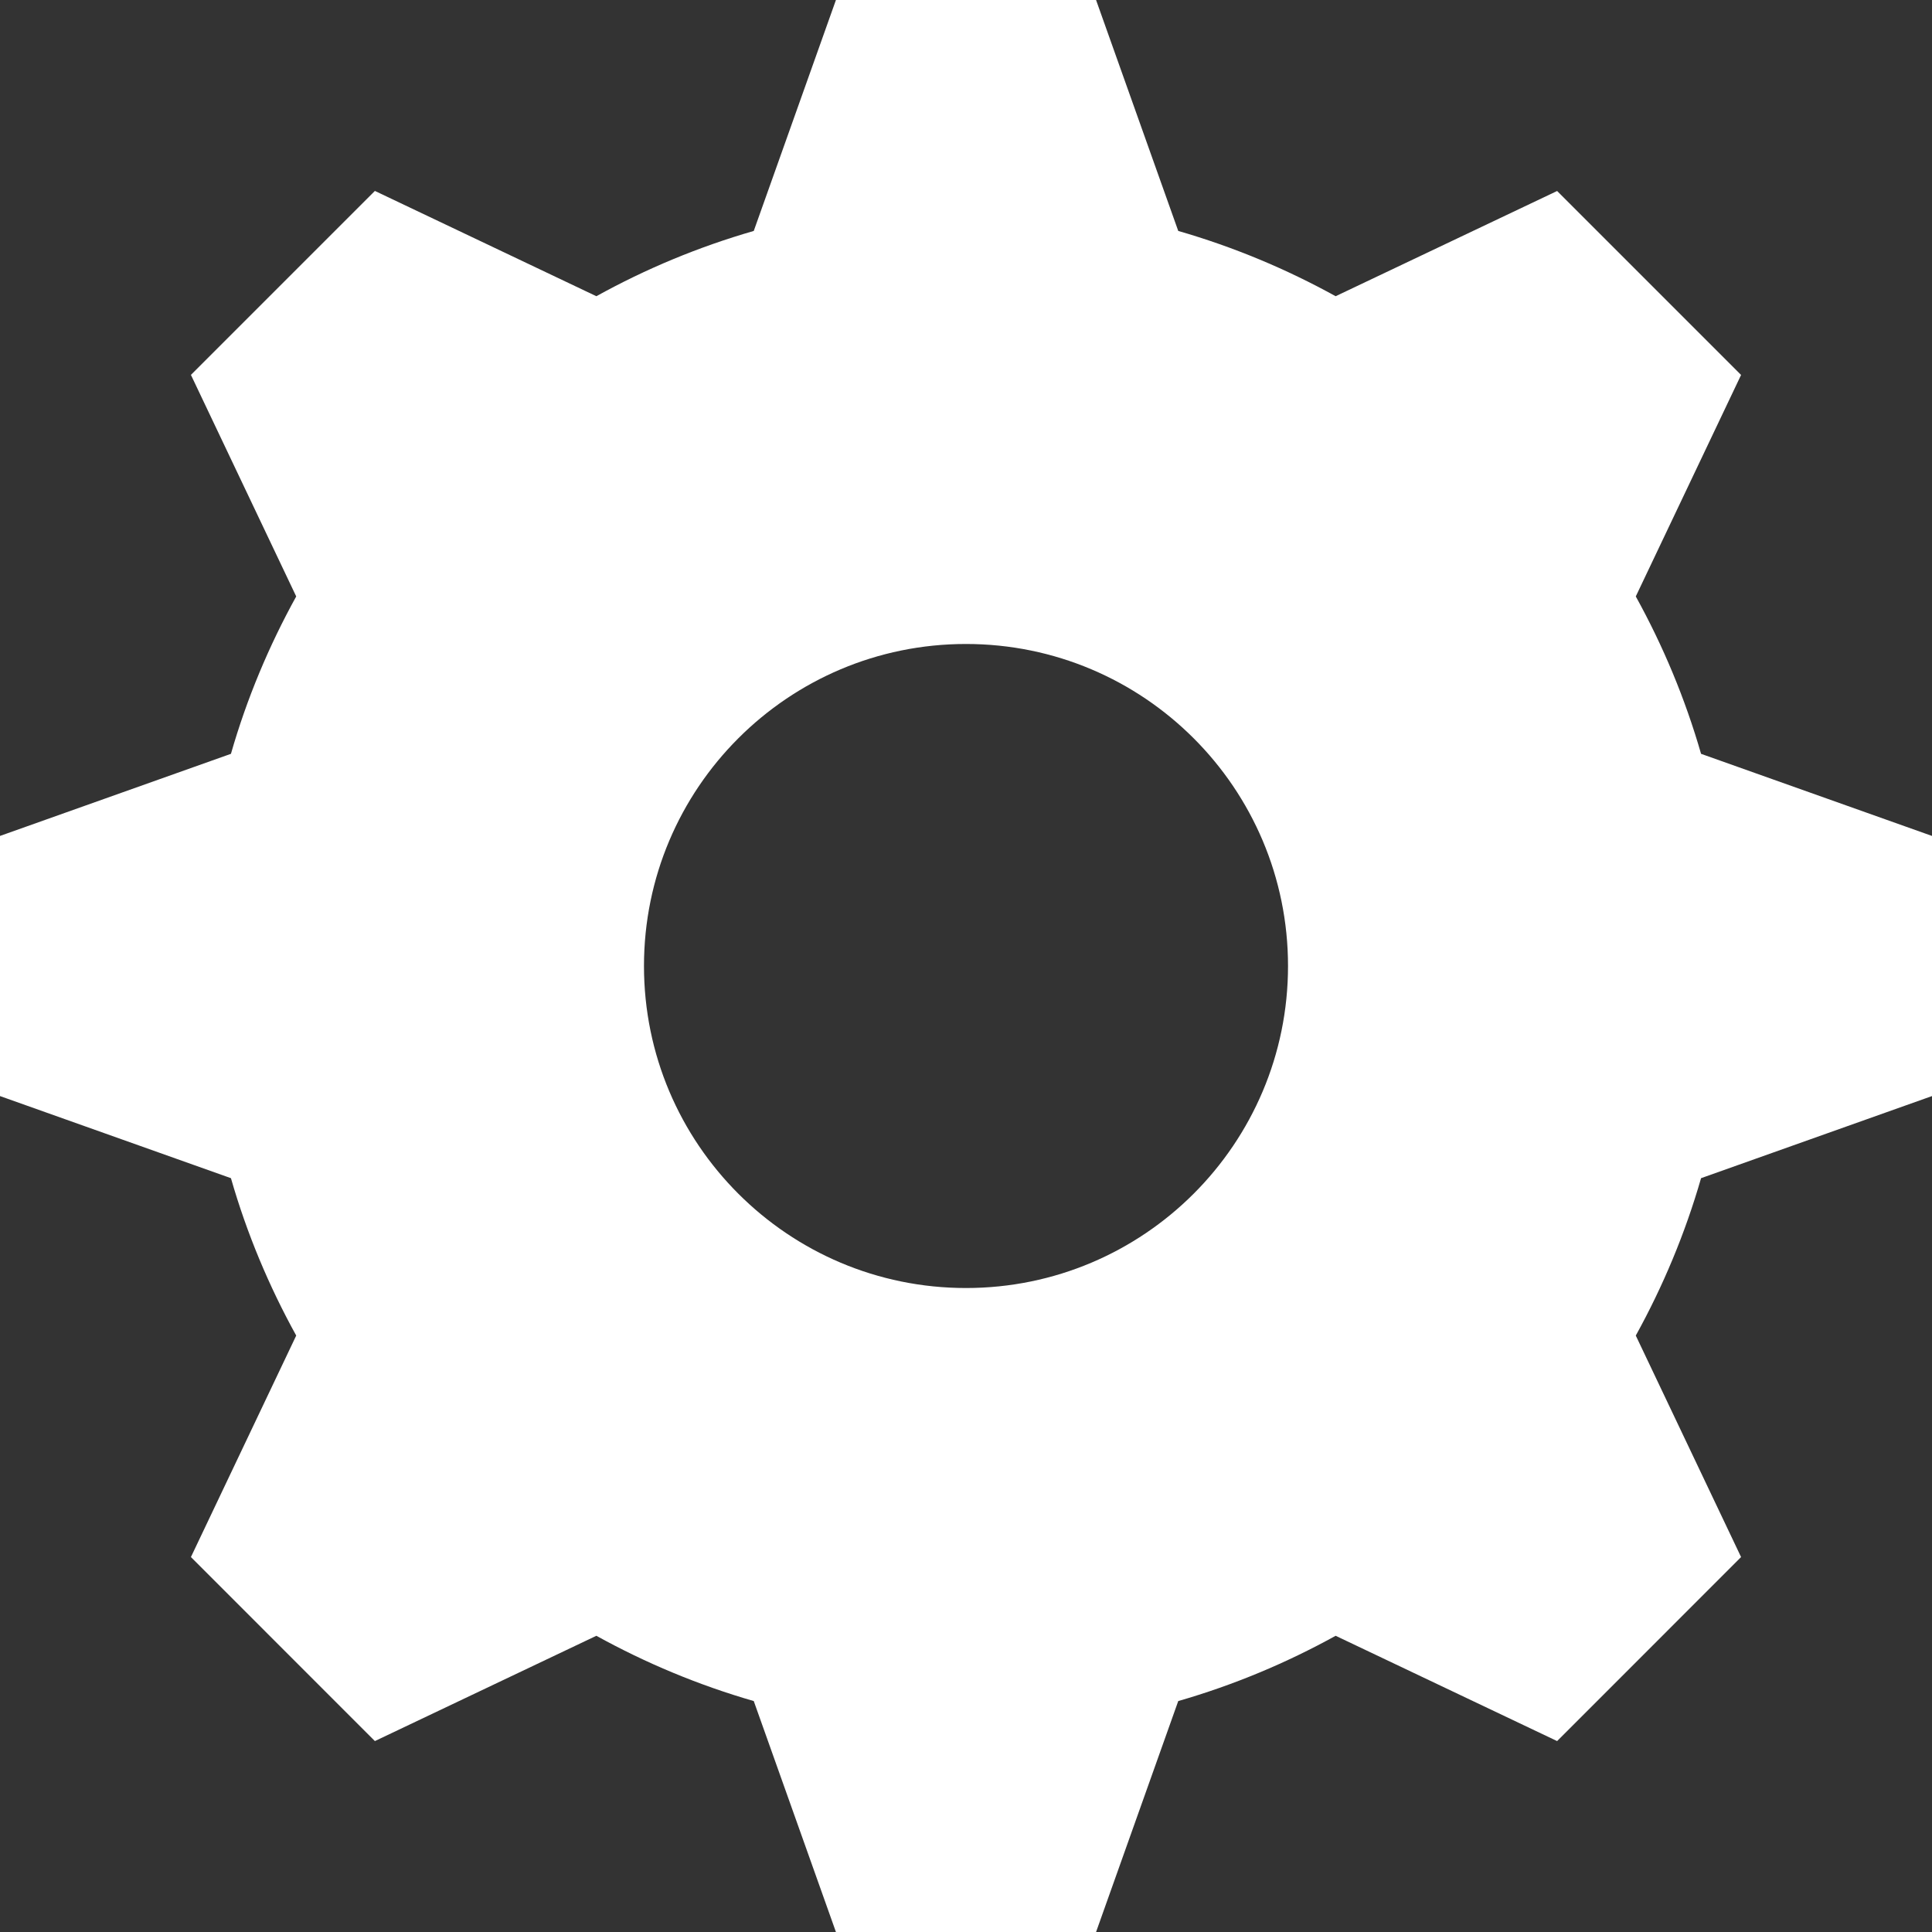 <svg width="28" height="28" viewBox="0 0 28 28" fill="none" xmlns="http://www.w3.org/2000/svg">
<rect x="0" y="0" width="28" height="28" fill="#333333" stroke="none"/>
<g clip-path="url(#clip0_278_2093)">
<path d="M28 15.885V12.115L24.653 10.925C24.422 10.123 24.102 9.359 23.707 8.644L25.233 5.434L22.567 2.768L19.357 4.293C18.642 3.898 17.877 3.578 17.076 3.347L15.885 0H12.115L10.924 3.347C10.123 3.578 9.358 3.897 8.643 4.293L5.433 2.767L2.767 5.433L4.293 8.644C3.898 9.359 3.577 10.123 3.347 10.925L0 12.115V15.885L3.347 17.075C3.577 17.877 3.898 18.641 4.293 19.356L2.767 22.566L5.433 25.233L8.643 23.707C9.358 24.102 10.123 24.422 10.924 24.653L12.115 28H15.885L17.076 24.653C17.878 24.422 18.642 24.102 19.357 23.707L22.567 25.233L25.233 22.566L23.707 19.356C24.102 18.641 24.422 17.877 24.653 17.075L28 15.885ZM14 18.667C11.423 18.667 9.333 16.577 9.333 14C9.333 11.423 11.423 9.333 14 9.333C16.577 9.333 18.667 11.423 18.667 14C18.667 16.577 16.577 18.667 14 18.667Z" fill="white"/>
</g>
<defs>
<clipPath id="clip0_278_2093">
<rect width="28" height="28" fill="white"/>
</clipPath>
</defs>
</svg>
